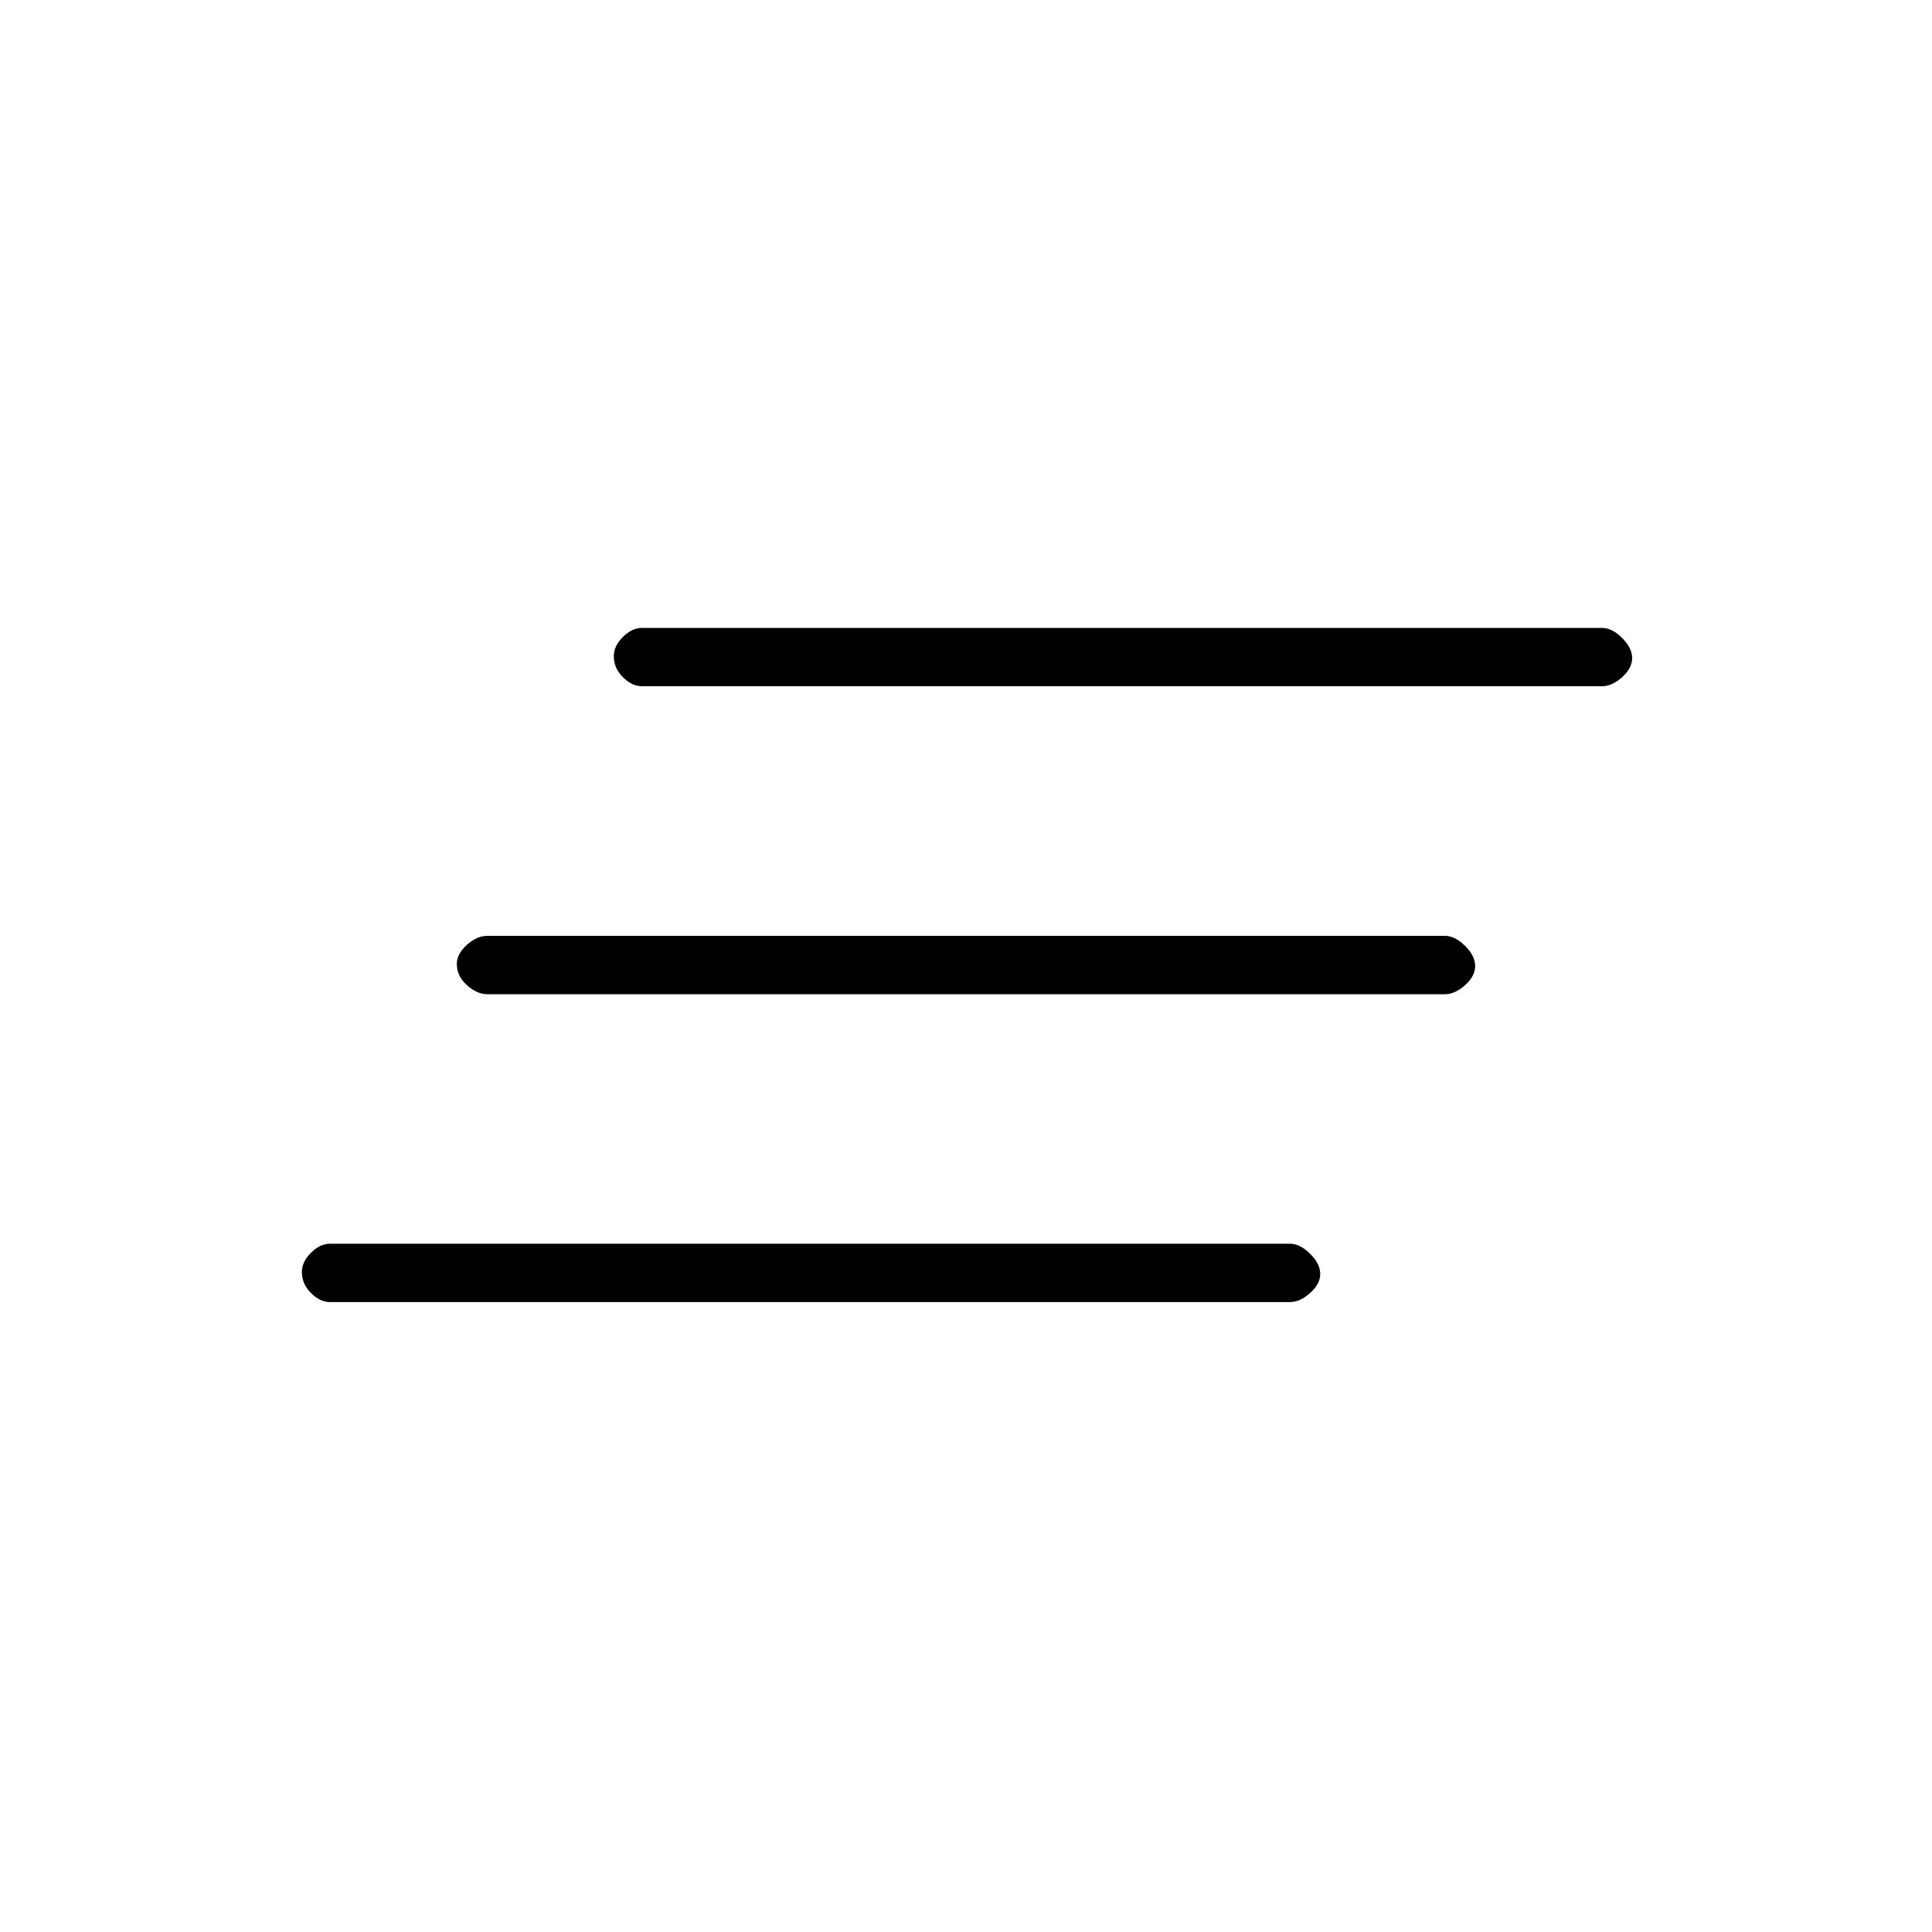 <svg xmlns="http://www.w3.org/2000/svg" height="20" width="20"><path d="M14.958 10.292H5.042q-.104 0-.209-.094-.104-.094-.104-.219 0-.104.104-.198.105-.093.209-.093h9.916q.104 0 .209.104.104.104.104.208t-.104.198q-.105.094-.209.094Zm-1.604 3.187H3.417q-.105 0-.198-.094-.094-.093-.094-.218 0-.105.094-.198.093-.094.198-.094h9.937q.104 0 .208.104.105.104.105.209 0 .104-.105.197-.104.094-.208.094Zm3.229-6.375H6.646q-.104 0-.198-.094-.094-.093-.094-.218 0-.104.094-.198.094-.094.198-.094h9.937q.105 0 .209.104t.104.208q0 .105-.104.198-.104.094-.209.094Z"/></svg>